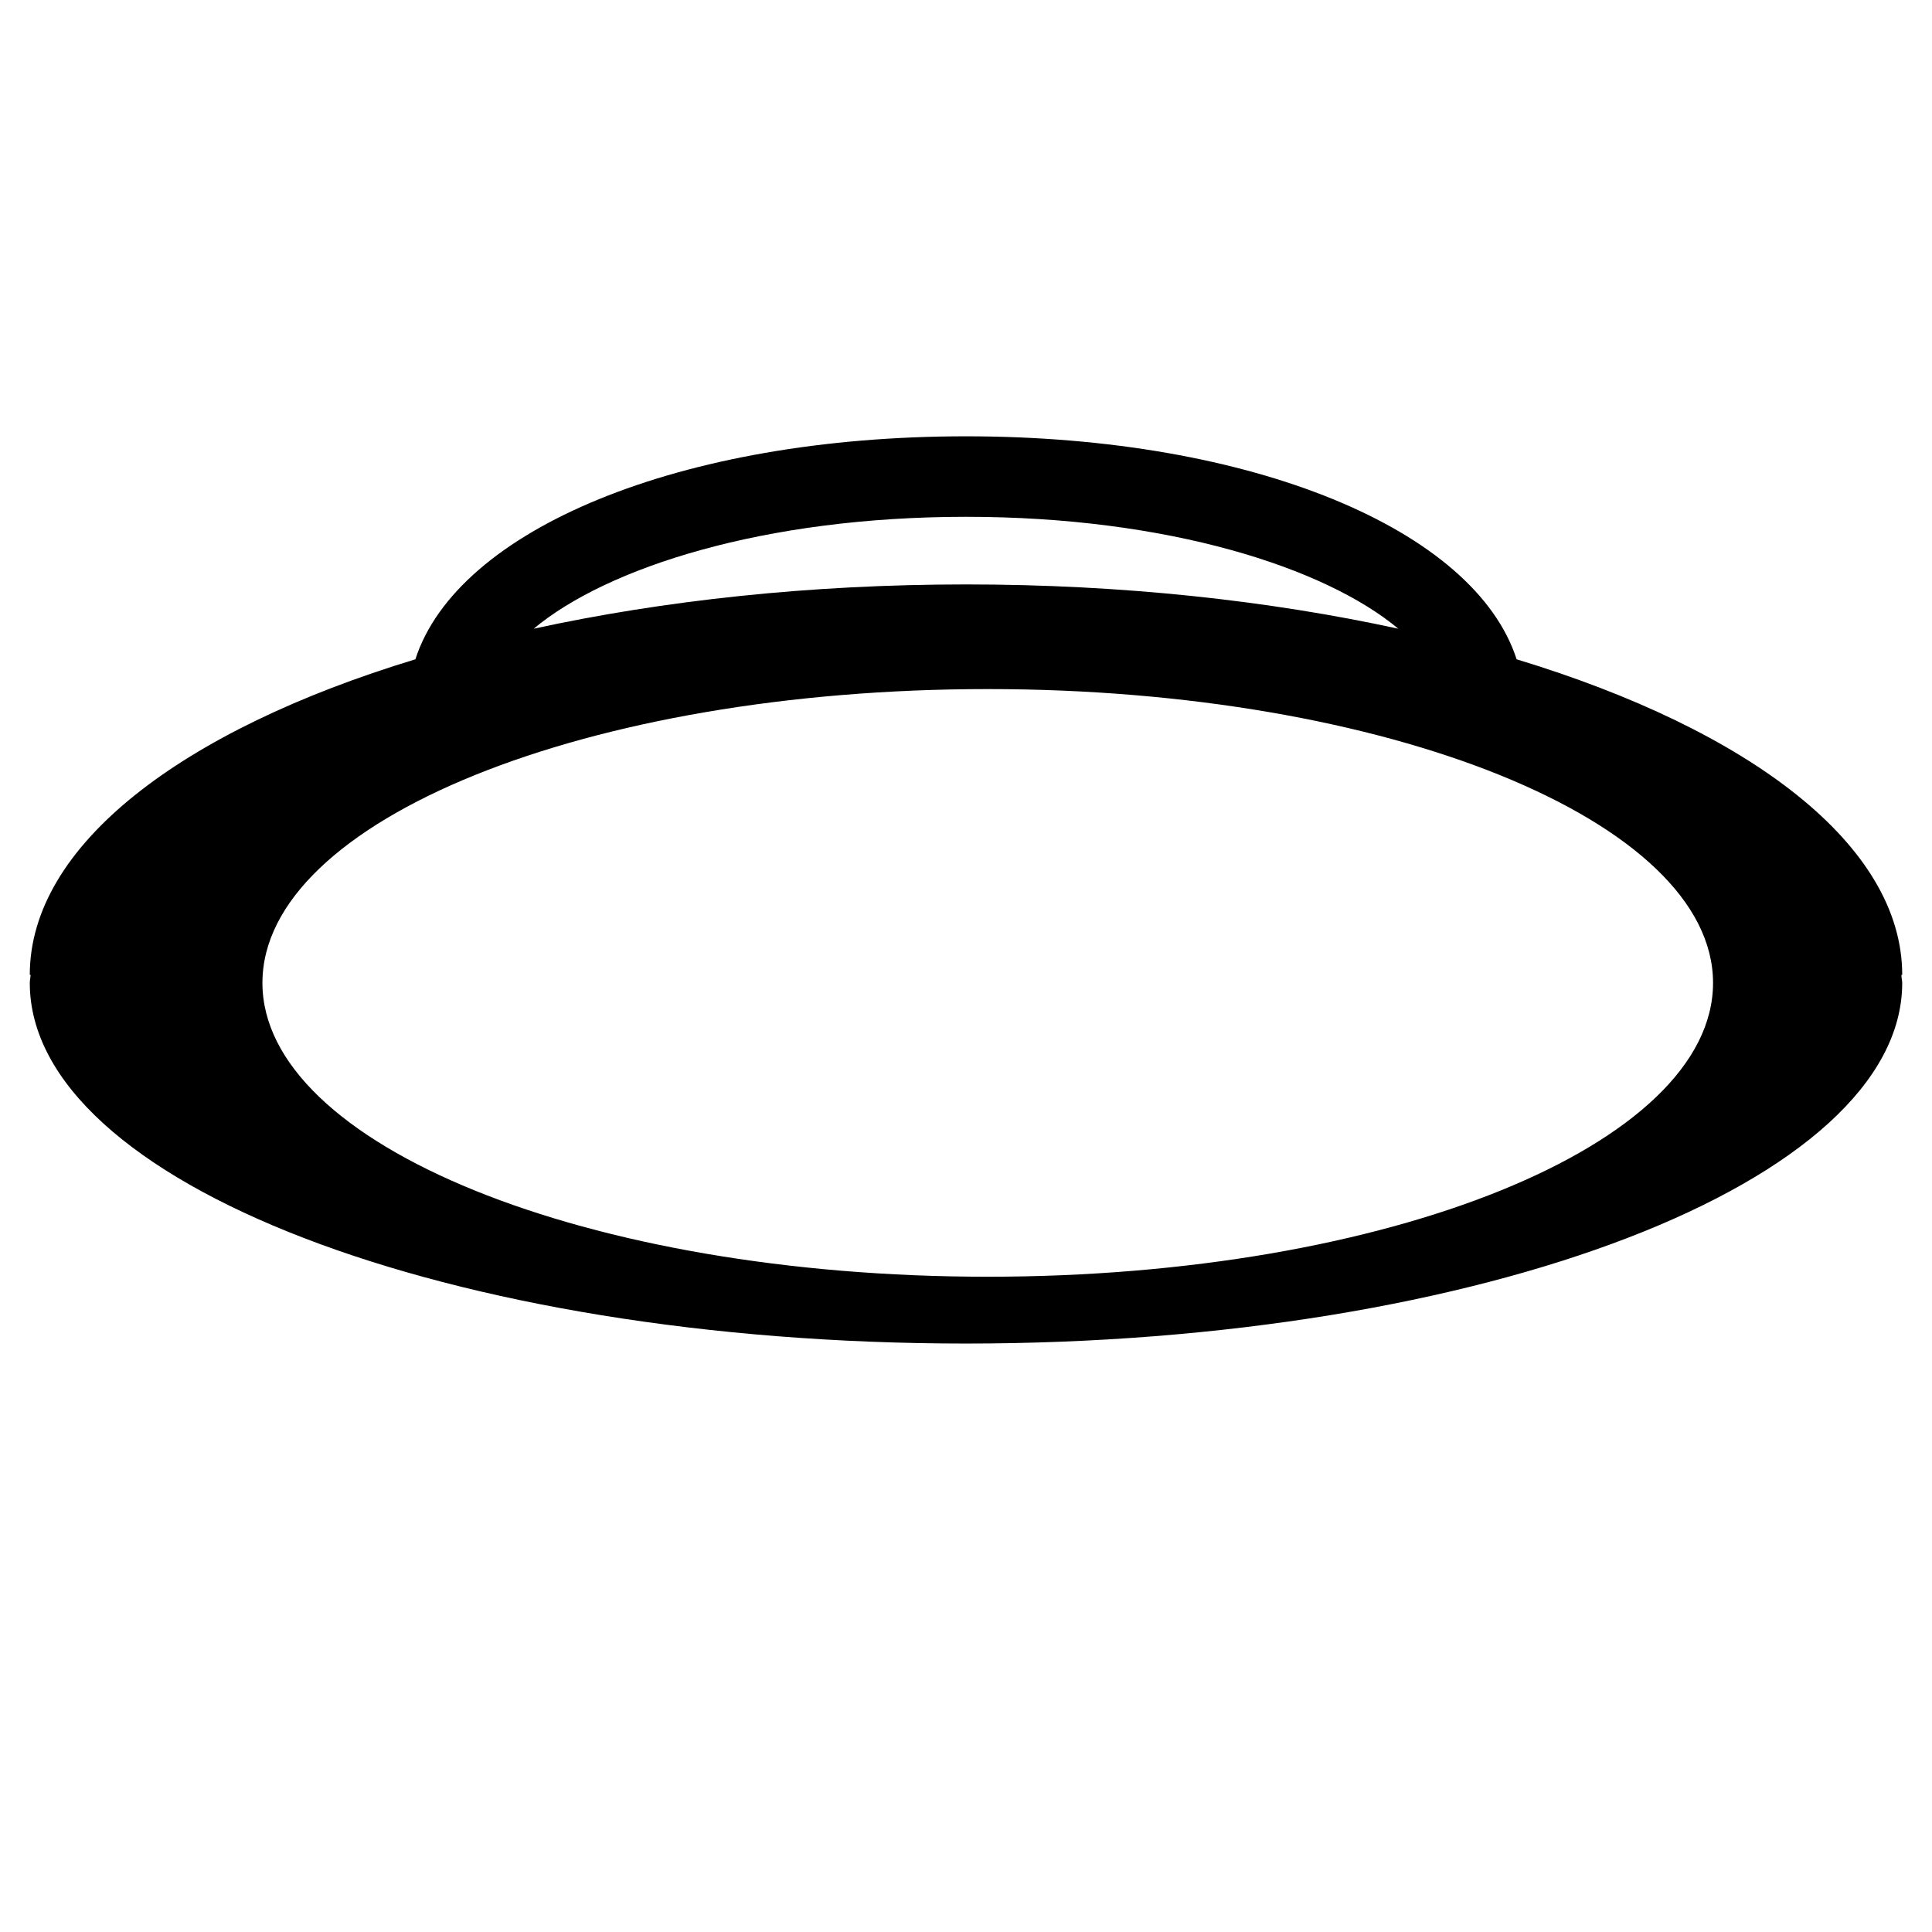 <svg
	xmlns="http://www.w3.org/2000/svg"
	viewBox="0 0 24 24"
	height="24px"
	width="24px">
	<path d="M23.63,12.11c0-1.61-1.89-3.04-4.79-3.92C18.32,6.58,15.56,5.42,12,5.42S5.68,6.58,5.16,8.19 c-2.9,0.88-4.79,2.31-4.79,3.92h0.01c0,0.03-0.01,0.06-0.01,0.1c0,2.48,5.21,4.48,11.63,4.48c6.42,0,11.63-2.01,11.63-4.48 c0-0.03-0.01-0.06-0.01-0.1H23.63z M12,6.42c2.51,0,4.46,0.63,5.37,1.39C15.76,7.46,13.94,7.26,12,7.26c-1.94,0-3.76,0.2-5.37,0.55 C7.54,7.05,9.49,6.42,12,6.42z M12.27,15.86c-4.98,0-9.01-1.64-9.01-3.65c0-2.02,4.04-3.65,9.01-3.65s9.01,1.64,9.01,3.65 C21.28,14.22,17.25,15.86,12.27,15.86z"/>
</svg>
